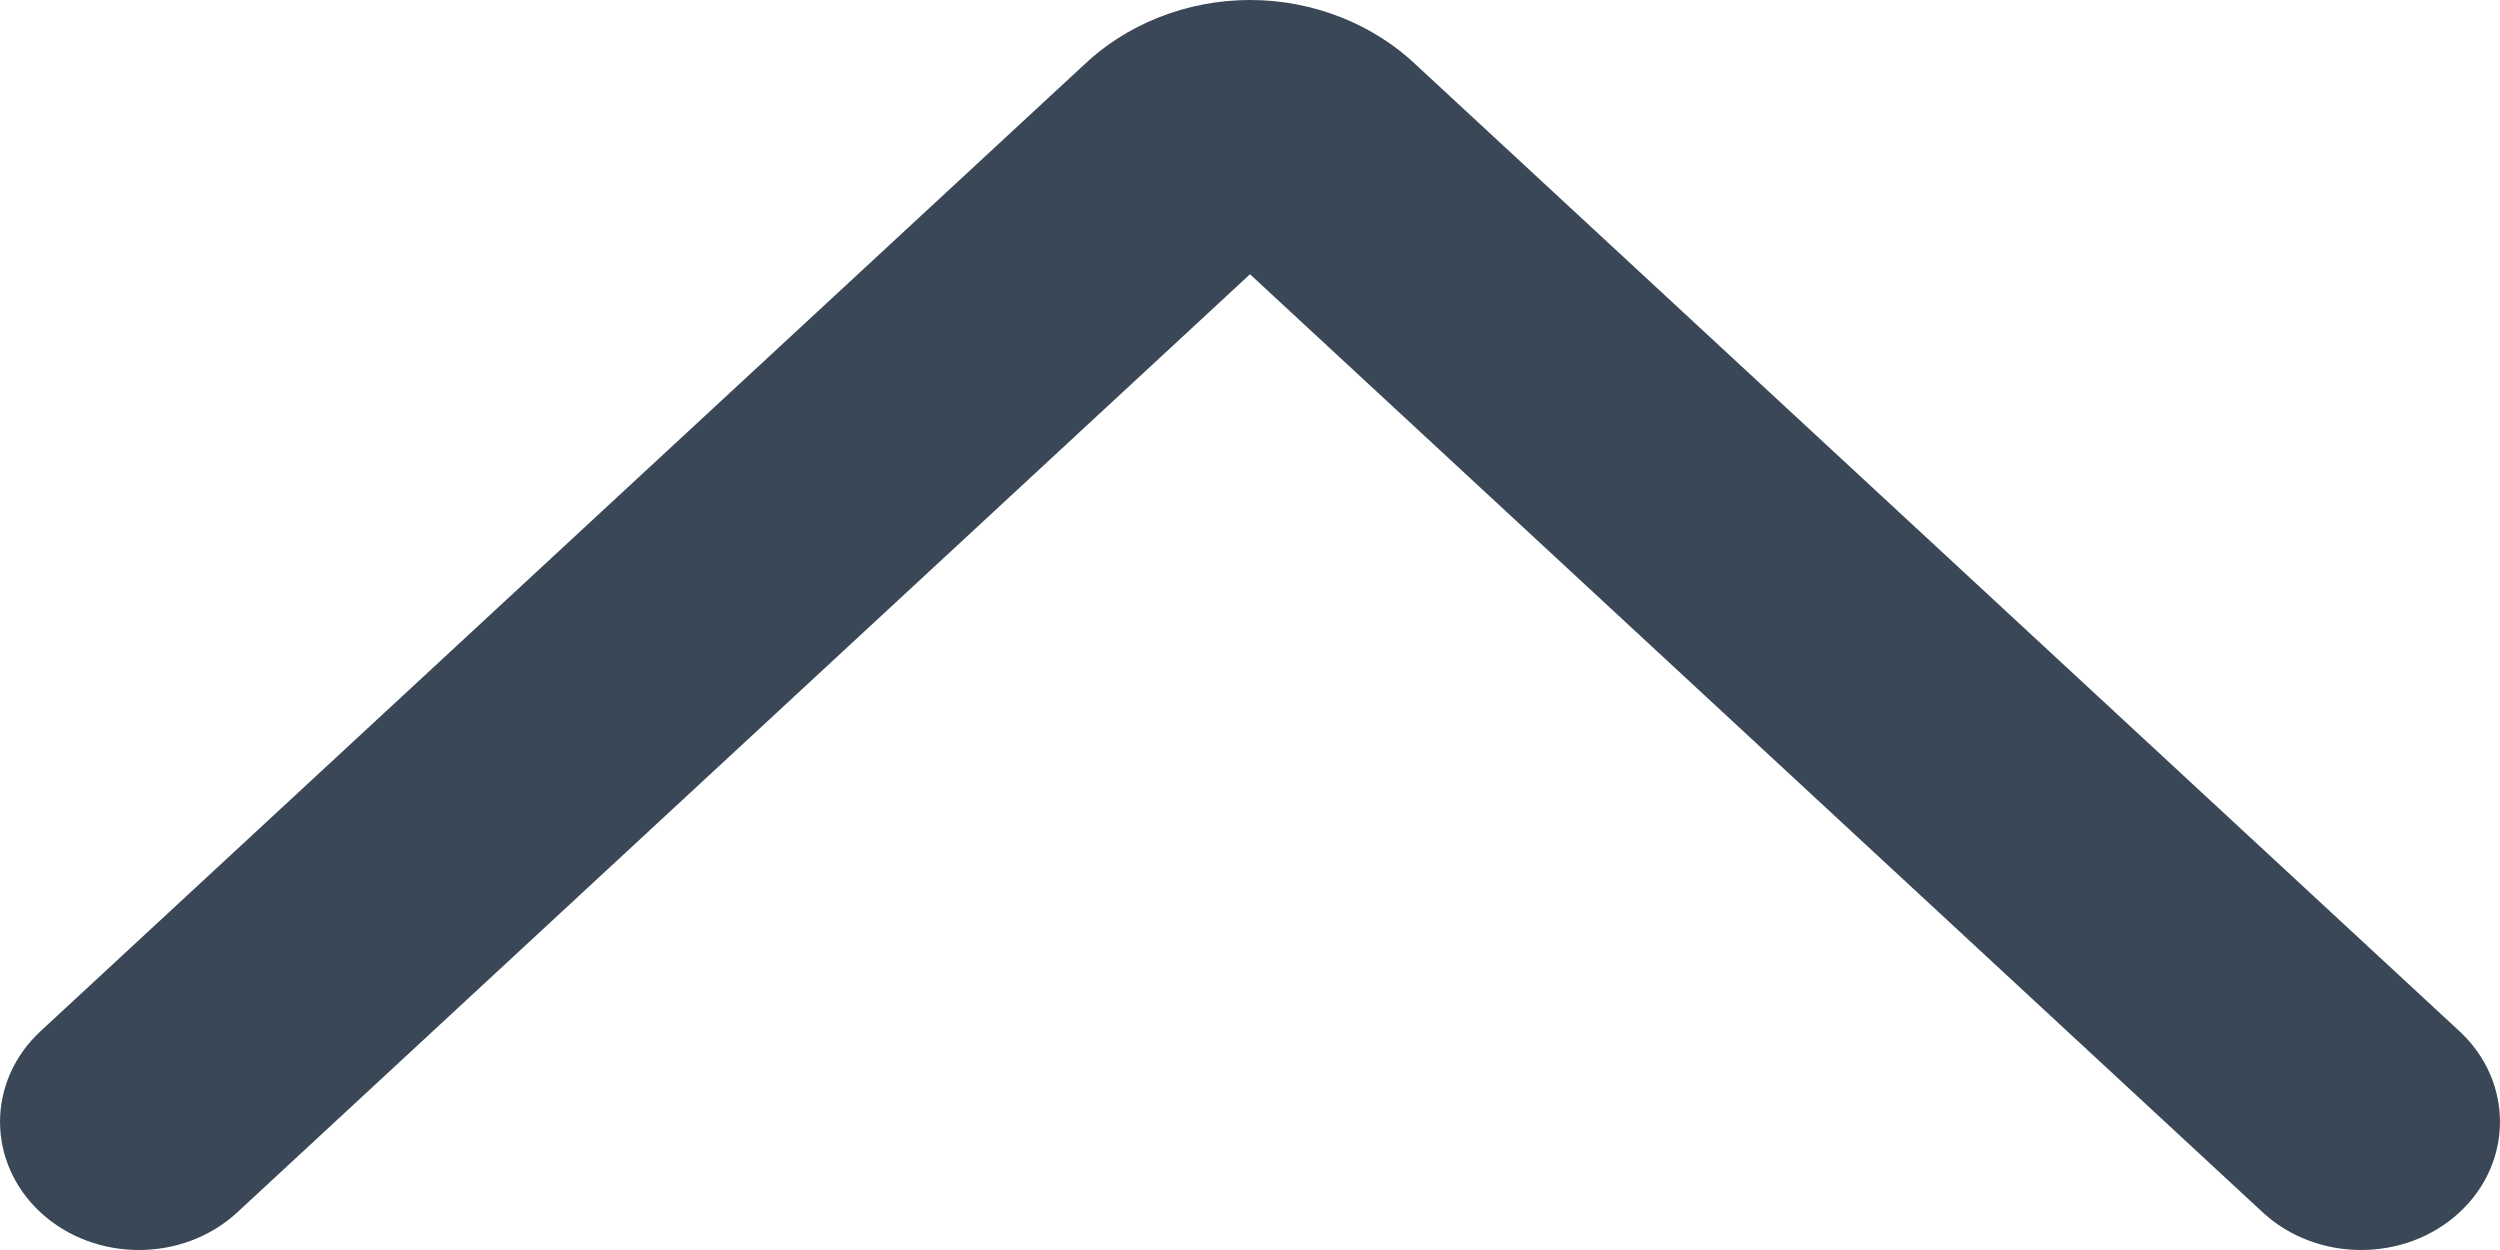 <svg width="20" height="10" viewBox="0 0 20 10" fill="none" xmlns="http://www.w3.org/2000/svg">
<path fill-rule="evenodd" clip-rule="evenodd" d="M10 2.194L1.897 9.7C1.463 10.1 0.759 10.1 0.325 9.7C-0.108 9.299 -0.108 8.65 0.325 8.249L8.666 0.524C8.836 0.361 9.04 0.231 9.265 0.141C9.497 0.048 9.747 0 10 0C10.253 0 10.503 0.048 10.735 0.141C10.96 0.231 11.164 0.361 11.334 0.524L19.675 8.249C20.108 8.65 20.108 9.299 19.675 9.7C19.241 10.1 18.537 10.1 18.103 9.7L10 2.194Z" fill="#3A4757"/>
</svg>